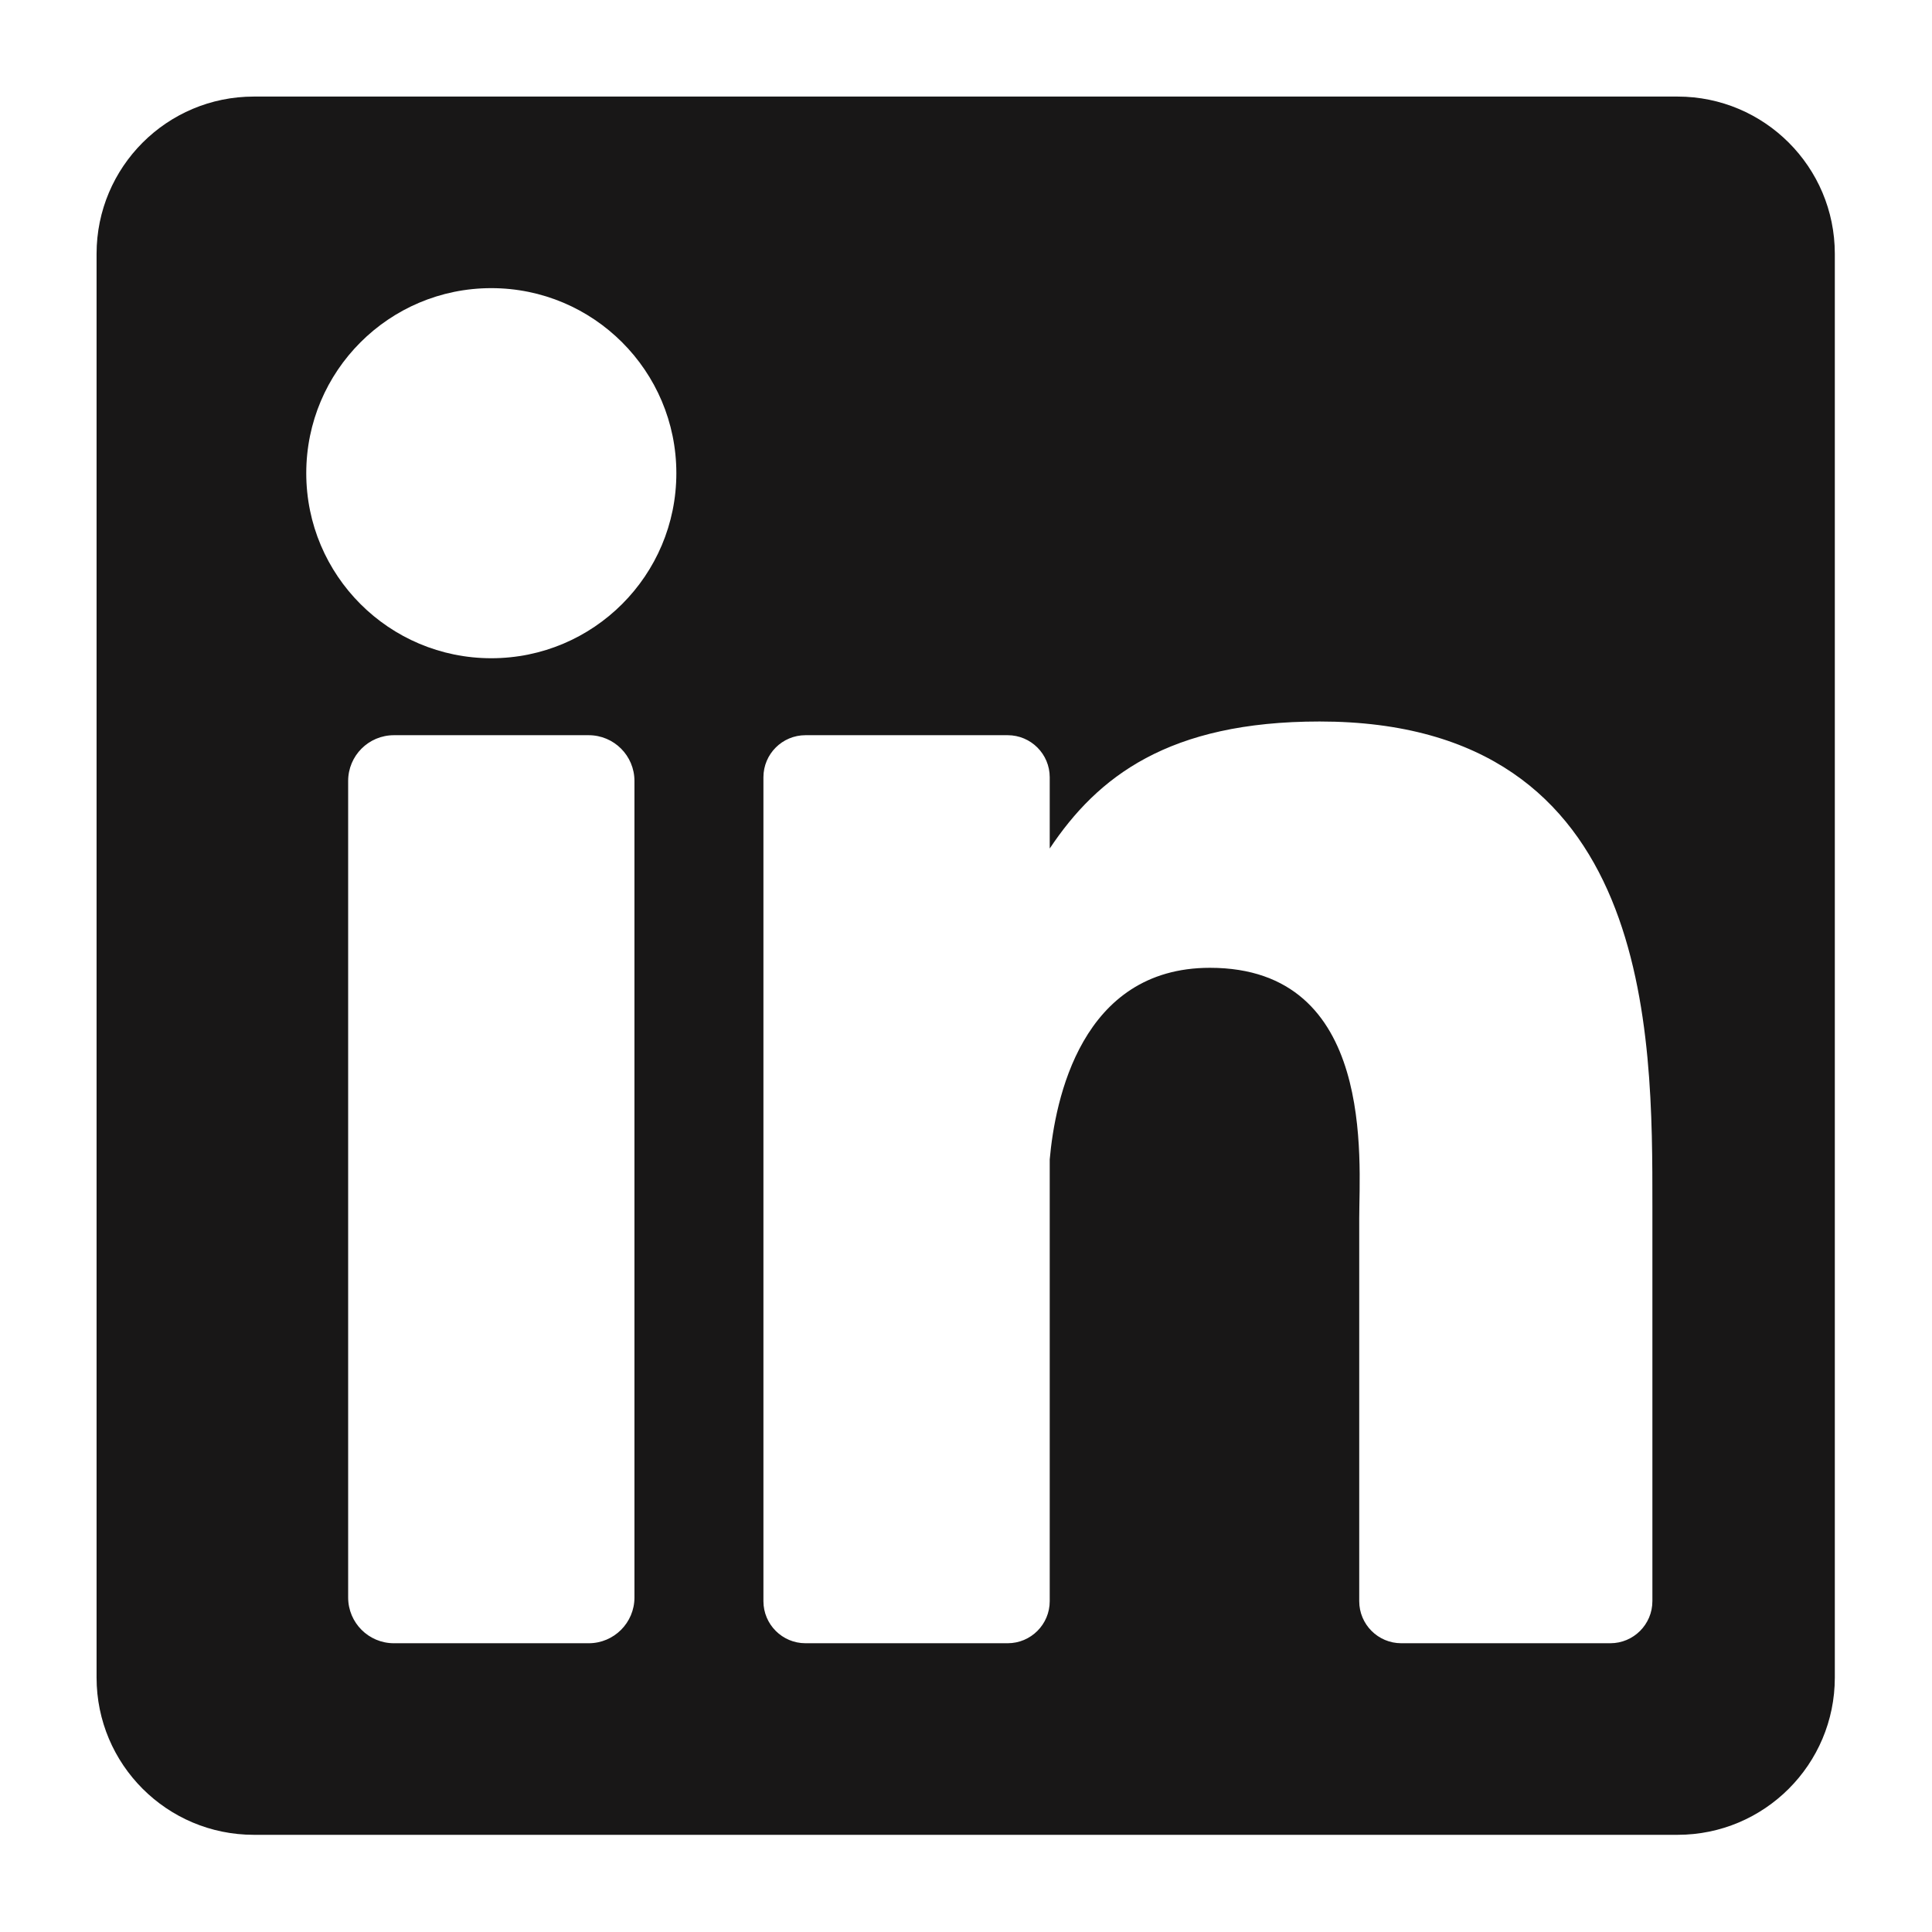 <?xml version="1.0" encoding="UTF-8" standalone="no"?><!DOCTYPE svg PUBLIC "-//W3C//DTD SVG 1.1//EN" "http://www.w3.org/Graphics/SVG/1.1/DTD/svg11.dtd"><svg width="100%" height="100%" viewBox="0 0 2084 2084" version="1.1" xmlns="http://www.w3.org/2000/svg" xmlns:xlink="http://www.w3.org/1999/xlink" xml:space="preserve" xmlns:serif="http://www.serif.com/" style="fill-rule:evenodd;clip-rule:evenodd;stroke-linejoin:round;stroke-miterlimit:2;"><path d="M1809.56,104.167l-1535.78,0c-93.672,0 -169.609,75.937 -169.609,169.609l0,1535.78c0,93.676 75.937,169.614 169.609,169.614l1535.78,0c93.676,0 169.614,-75.938 169.614,-169.614l0,-1535.78c0,-93.672 -75.938,-169.609 -169.609,-169.609Zm-1125.19,1619c0,27.261 -22.097,49.359 -49.358,49.359l-210.108,0c-27.262,0 -49.359,-22.098 -49.359,-49.359l0,-880.764c0,-27.261 22.097,-49.358 49.359,-49.358l210.108,0c27.261,0 49.358,22.097 49.358,49.358l0,880.764Zm-154.412,-1013.15c-110.238,0 -199.605,-89.366 -199.605,-199.604c0,-110.237 89.367,-199.604 199.605,-199.604c110.237,0 199.604,89.367 199.604,199.604c0,110.238 -89.362,199.604 -199.604,199.604Zm1252.43,1017.12c0,25.062 -20.321,45.383 -45.383,45.383l-225.461,0c-25.063,0 -45.383,-20.321 -45.383,-45.383l0,-413.128c0,-61.63 18.077,-270.064 -161.059,-270.064c-138.951,0 -167.135,142.667 -172.794,206.692l0,476.5c0,25.062 -20.316,45.383 -45.383,45.383l-218.06,0c-25.062,0 -45.383,-20.321 -45.383,-45.383l0,-888.715c0,-25.063 20.321,-45.383 45.383,-45.383l218.06,0c25.062,0 45.383,20.32 45.383,45.383l0,76.84c51.523,-77.322 128.094,-137.002 291.125,-137.002c361.021,0 358.955,337.284 358.955,522.604l0,426.273Z" style="fill:#181717;fill-rule:nonzero;"/></svg>